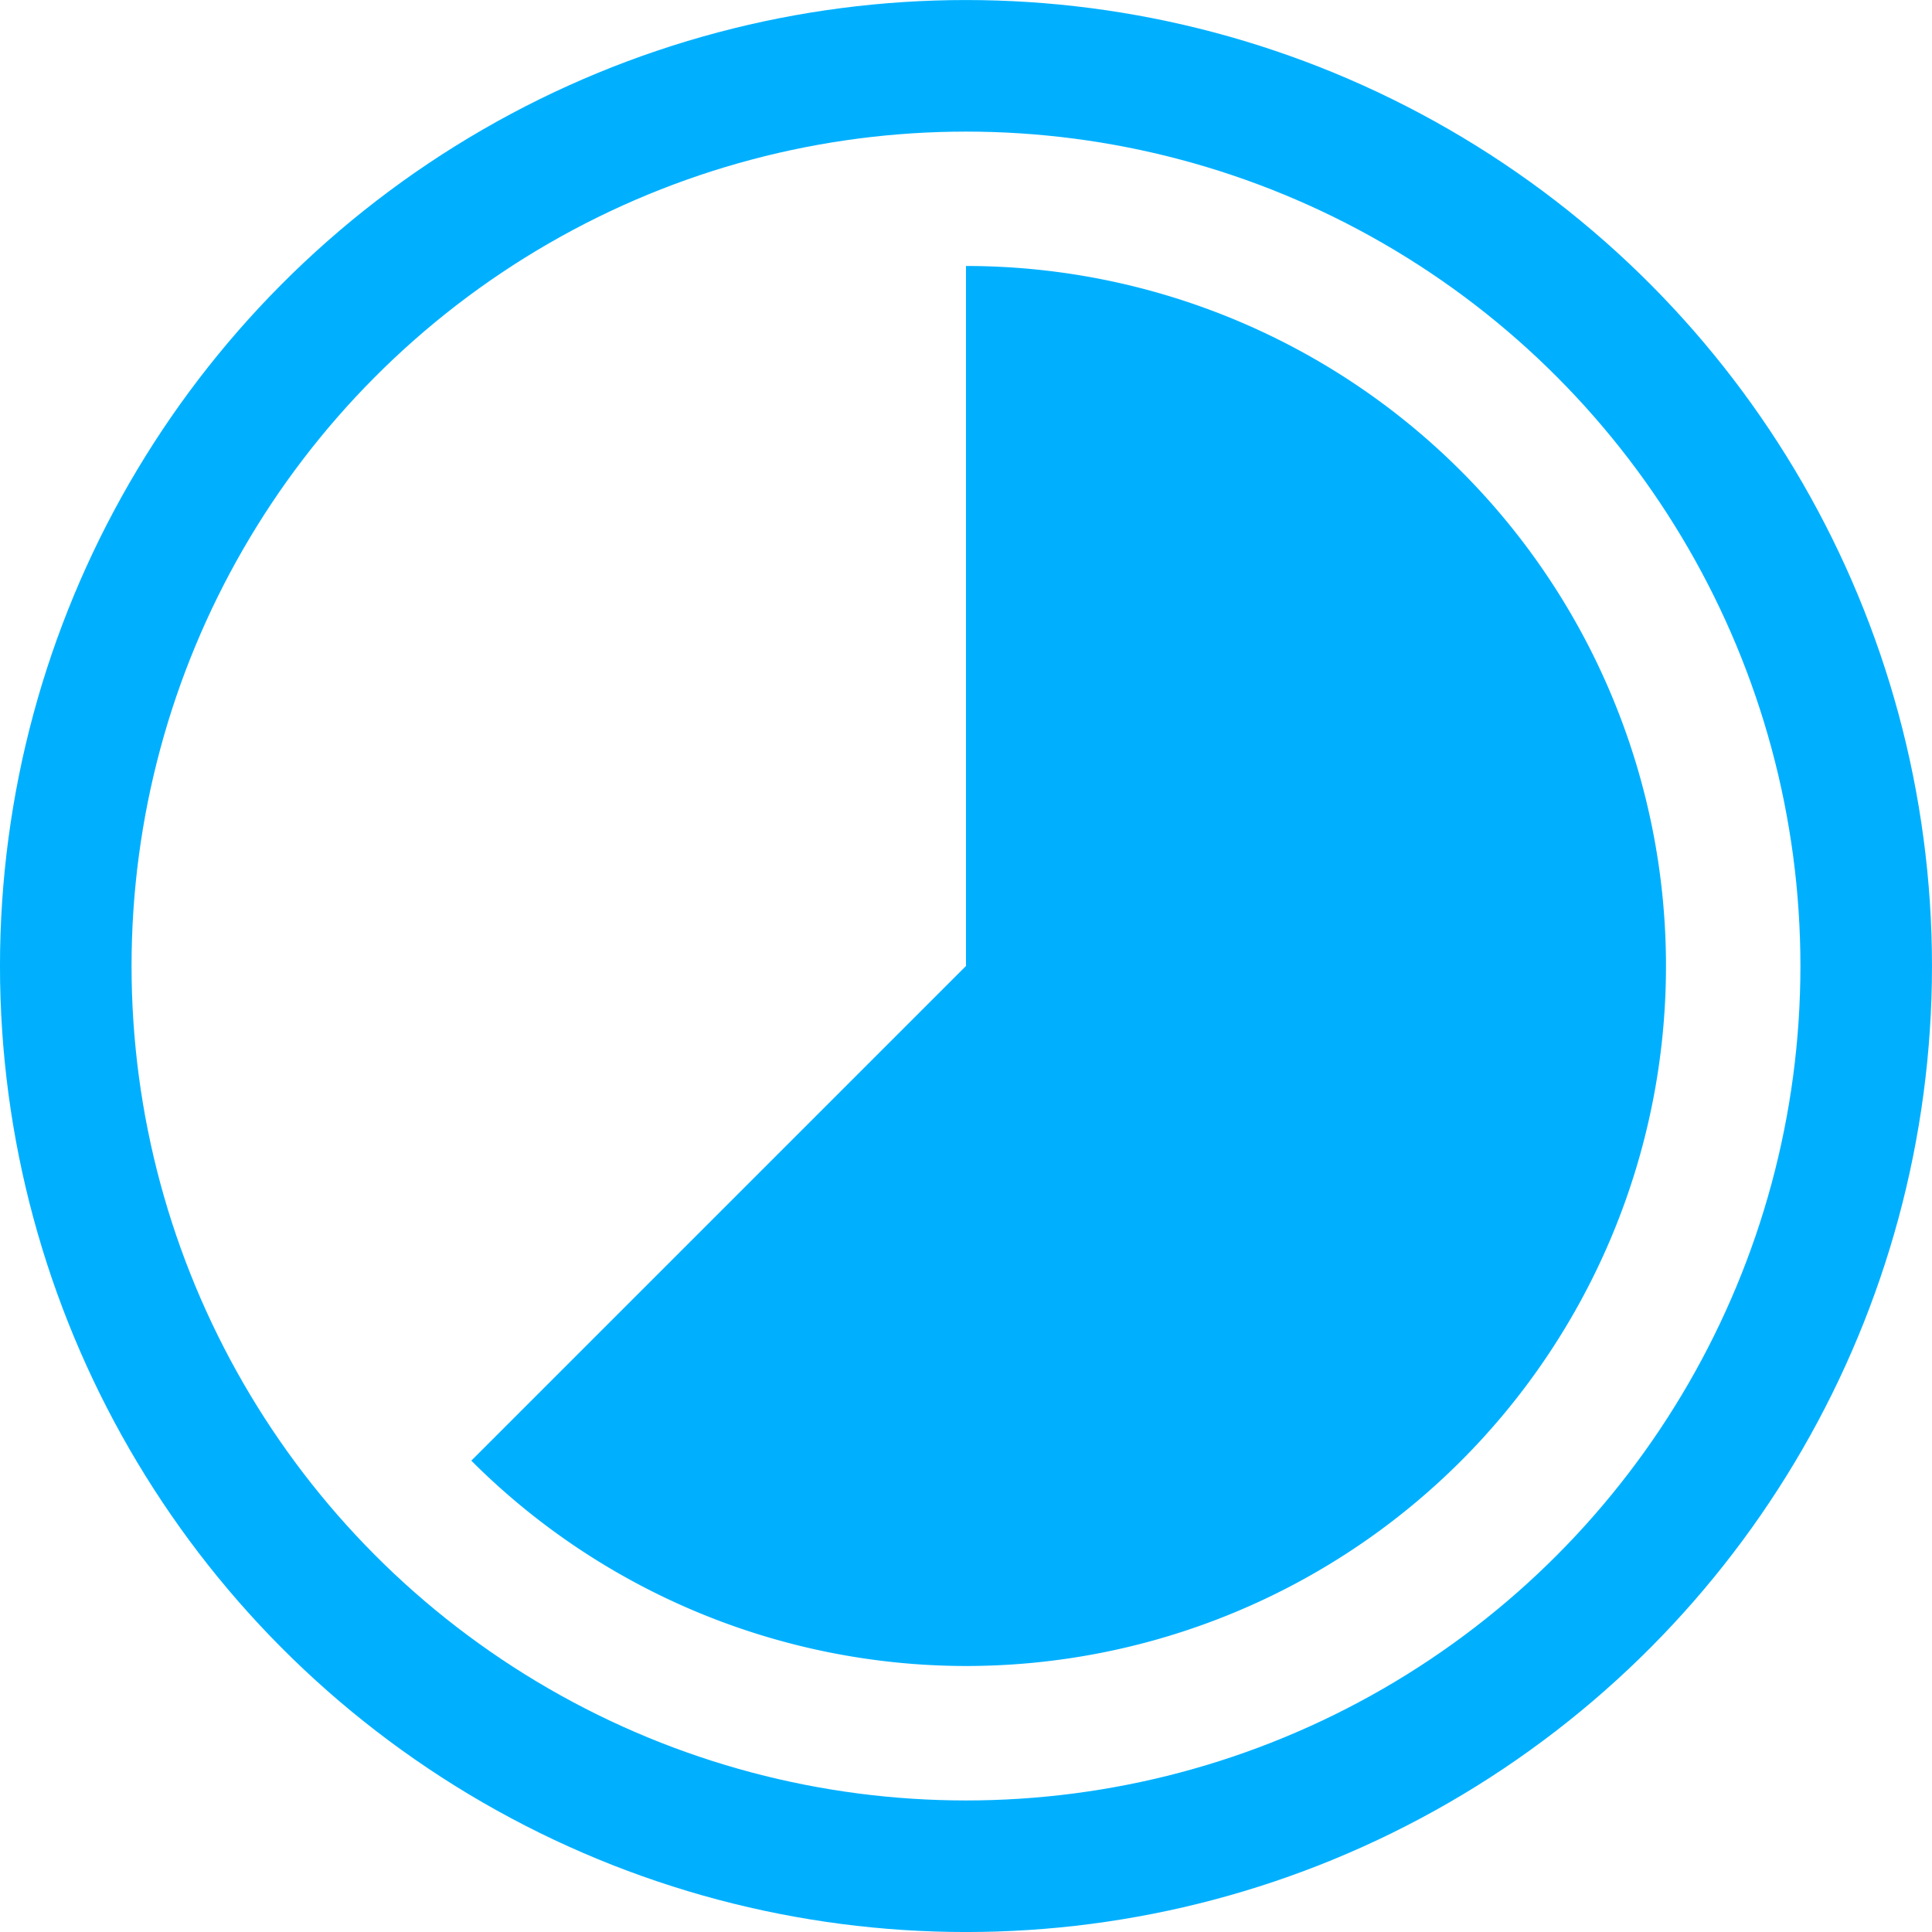 <svg width="220.26mm" height="220.26mm" version="1.1" viewBox="0 0 220.26 220.26" xmlns="http://www.w3.org/2000/svg"><g transform="translate(3.758 -84.237)"><circle cx="106.37" cy="194.37" r="102.63" fill="none" stroke="#00b0ff" stroke-linecap="round" stroke-linejoin="round" stroke-width="15" style="paint-order:normal"/><path d="m106.37 114.56v79.805l-56.395 56.396a79.805 79.805 0 0 0 56.395 23.41 79.805 79.805 0 0 0 79.805-79.805 79.805 79.805 0 0 0-79.805-79.805z" fill="#00b0ff" style="paint-order:normal"/></g></svg>
